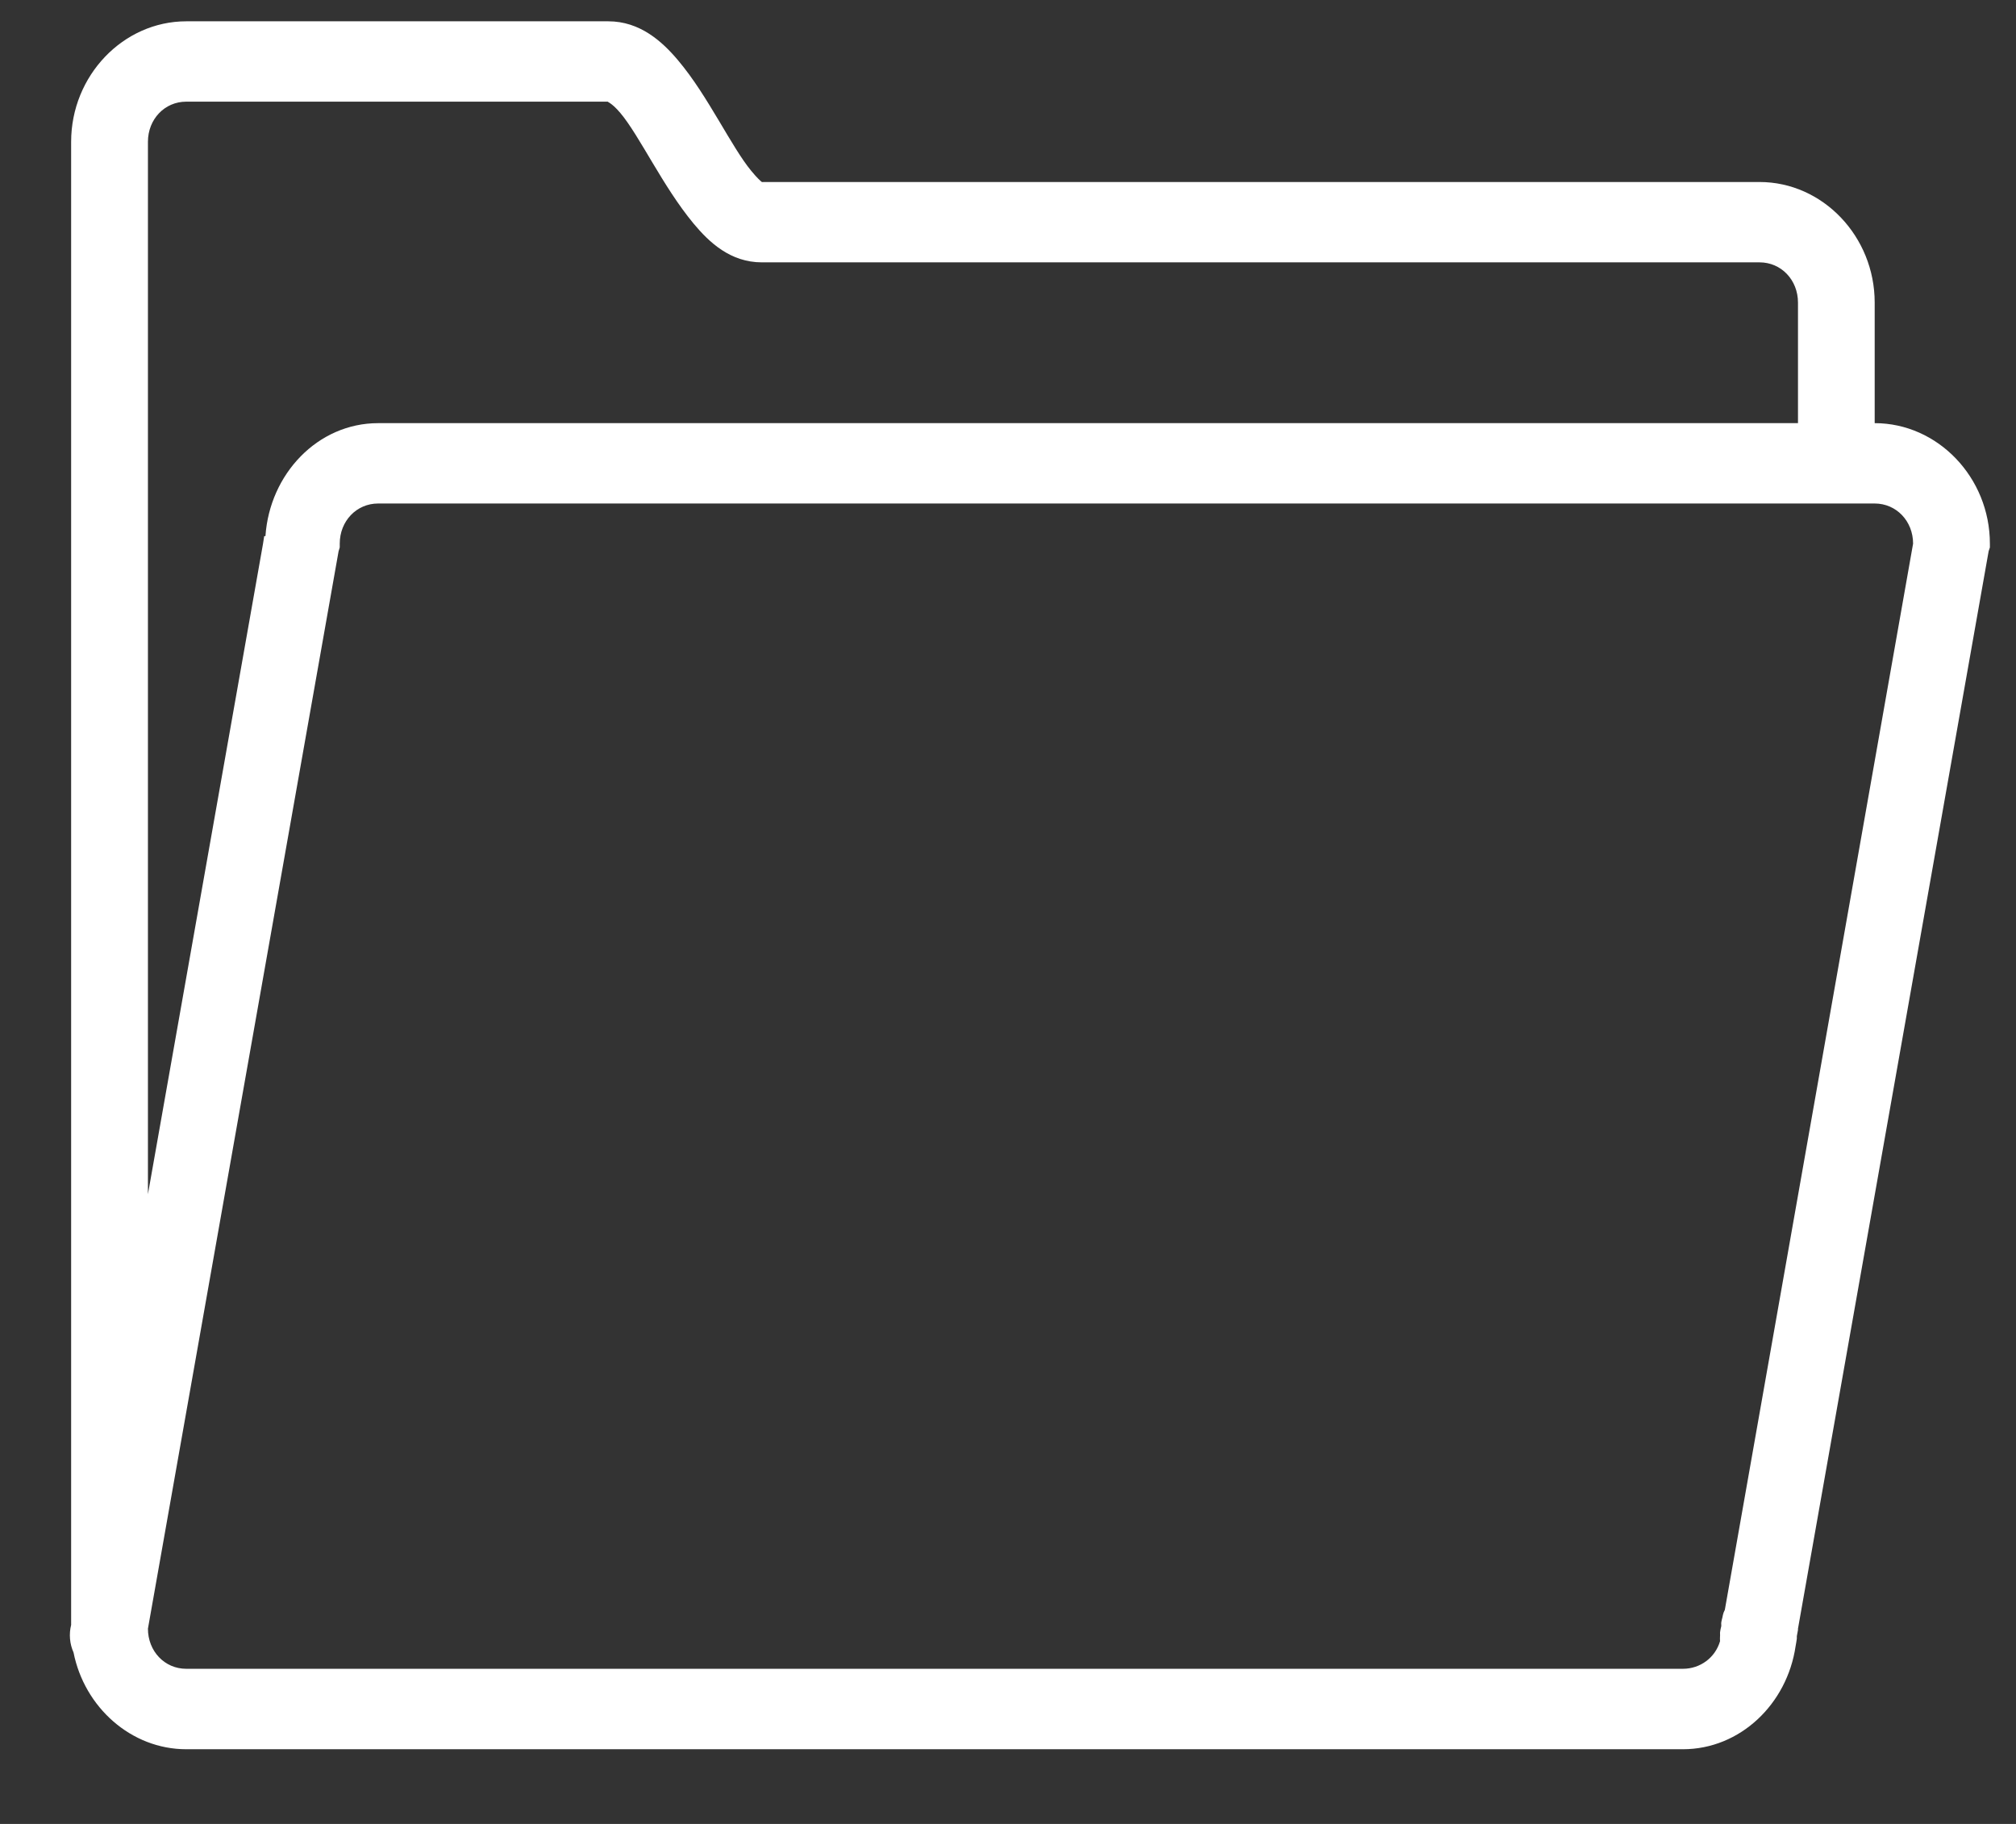 <?xml version="1.0" encoding="UTF-8"?>
<svg width="21px" height="19px" viewBox="0 0 21 19" version="1.1" xmlns="http://www.w3.org/2000/svg" xmlns:xlink="http://www.w3.org/1999/xlink">
    <rect x="0" y="0" width="21" height="19" fill="#333333" stroke="none"/>
    <!-- Generator: Sketch 41.2 (35397) - http://www.bohemiancoding.com/sketch -->
    <title>Shape</title>
    <desc>Created with Sketch.</desc>
    <defs></defs>
    <g id="Page-1" stroke="none" stroke-width="1" fill="none" fill-rule="evenodd">
        <g id="Revenue-Set" transform="translate(-776, -993)" fill="#FFFFFF">
            <g id="Open-Folder_000000_-1" transform="translate(776, 993)">
                <path d="M1.94,0.222 C1.283,0.222 0.741,0.789 0.741,1.477 L0.741,3.152 L0.741,15.291 L0.741,16.927 C0.717,17.023 0.726,17.125 0.766,17.214 C0.879,17.784 1.365,18.222 1.94,18.222 L17.53,18.222 C18.127,18.222 18.616,17.75 18.704,17.149 C18.708,17.123 18.714,17.097 18.717,17.07 C18.717,17.062 18.717,17.053 18.717,17.044 L18.729,16.979 C18.729,16.974 18.729,16.97 18.729,16.966 L20.715,5.742 L20.728,5.703 L20.728,5.663 C20.728,4.975 20.186,4.408 19.528,4.408 L19.528,3.152 C19.528,2.463 18.987,1.896 18.329,1.896 L7.949,1.896 C7.95,1.898 7.945,1.896 7.936,1.896 C7.924,1.887 7.887,1.855 7.824,1.778 C7.726,1.66 7.612,1.465 7.487,1.255 C7.361,1.045 7.228,0.824 7.062,0.627 C6.896,0.43 6.665,0.222 6.337,0.222 L1.94,0.222 Z M1.94,1.059 L6.337,1.059 C6.313,1.059 6.363,1.059 6.462,1.177 C6.561,1.294 6.675,1.491 6.8,1.7 C6.925,1.909 7.062,2.132 7.224,2.328 C7.387,2.524 7.608,2.733 7.936,2.733 L18.329,2.733 C18.554,2.733 18.729,2.916 18.729,3.152 L18.729,4.408 L3.939,4.408 C3.31,4.408 2.809,4.937 2.765,5.585 L2.752,5.585 L2.74,5.663 L1.541,12.44 L1.541,3.152 L1.541,1.477 C1.541,1.242 1.715,1.059 1.94,1.059 Z M3.939,5.245 L19.054,5.245 L19.216,5.245 L19.528,5.245 C19.753,5.245 19.928,5.428 19.928,5.663 L17.967,16.77 L17.955,16.796 C17.949,16.813 17.945,16.83 17.942,16.848 C17.937,16.865 17.933,16.883 17.93,16.9 C17.929,16.909 17.929,16.918 17.93,16.927 C17.93,16.931 17.93,16.935 17.93,16.94 C17.924,16.961 17.92,16.983 17.917,17.005 C17.916,17.018 17.919,17.032 17.917,17.044 C17.916,17.062 17.916,17.079 17.917,17.097 C17.867,17.267 17.712,17.384 17.53,17.384 L1.94,17.384 C1.715,17.384 1.541,17.201 1.541,16.966 L3.527,5.742 L3.539,5.703 L3.539,5.663 C3.539,5.428 3.714,5.245 3.939,5.245 Z" id="Shape"></path>
            </g>
        </g>
    </g>
</svg>
